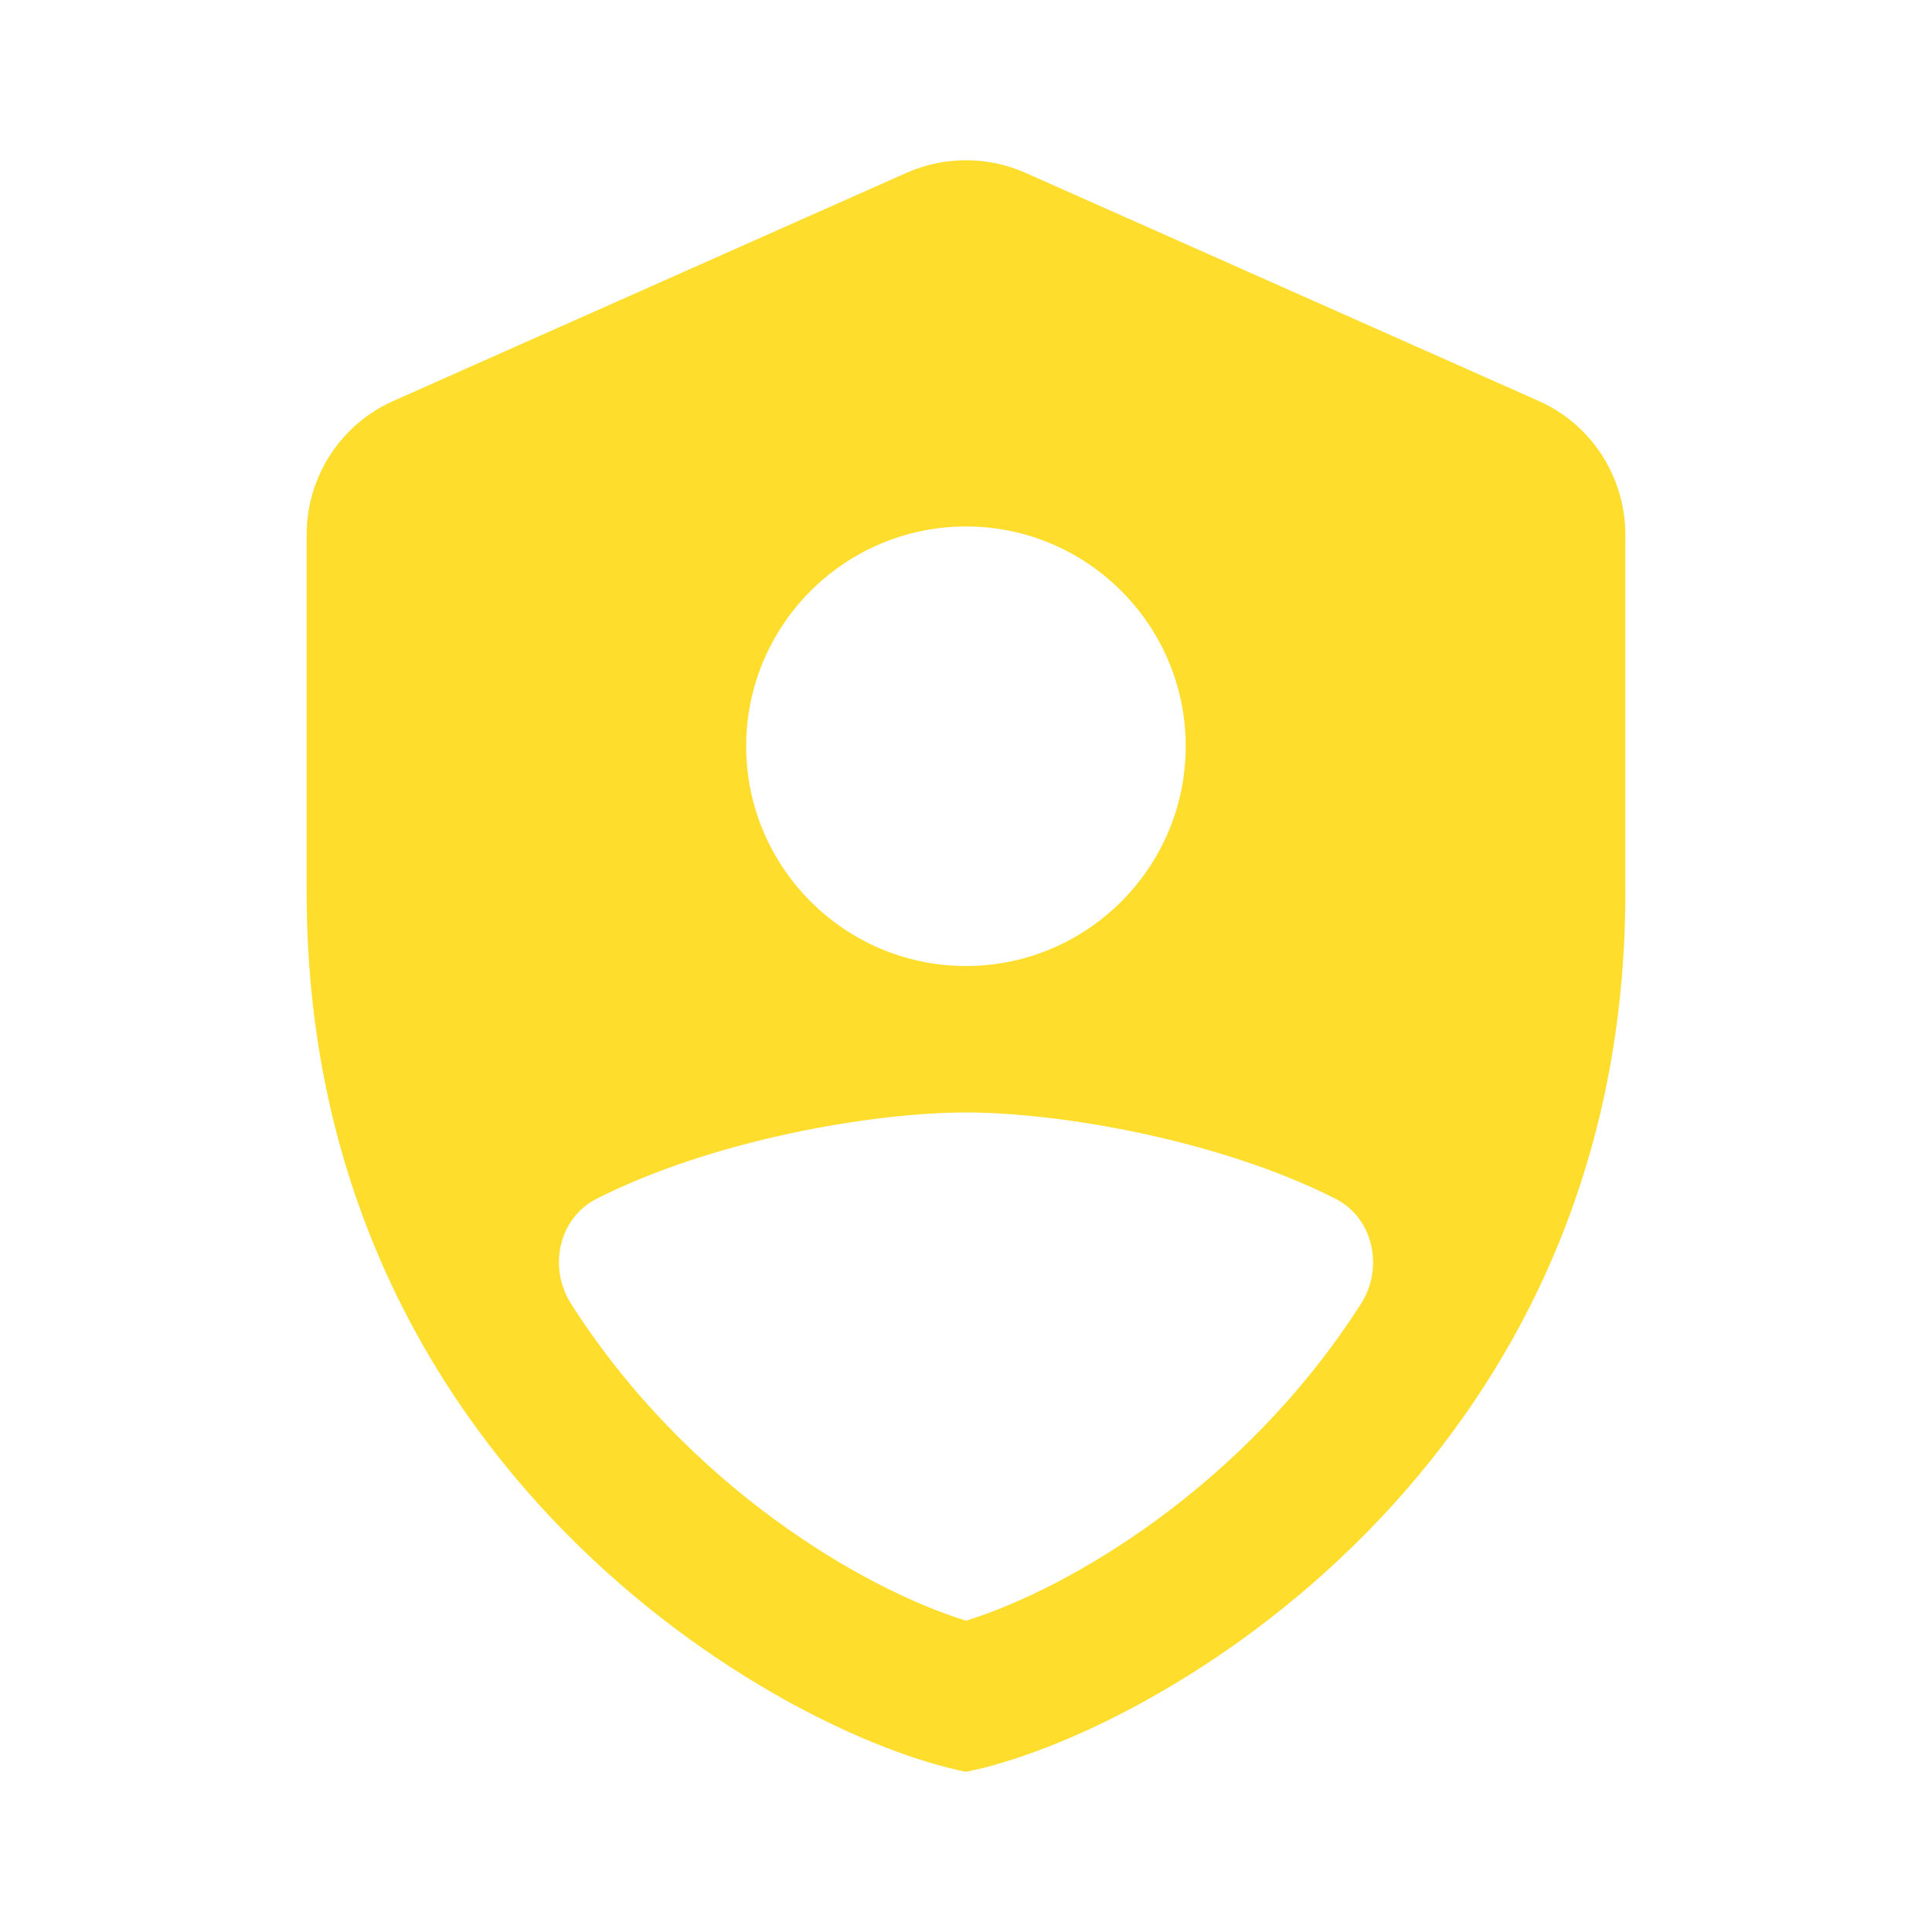 <svg width="22" height="22" viewBox="0 0 22 22" fill="none" xmlns="http://www.w3.org/2000/svg">
<g clip-path="url(#clip0_1_1098)">
<path d="M17.517 4.564L11.677 1.968C11.246 1.777 10.754 1.777 10.323 1.968L4.483 4.564C3.88 4.83 3.492 5.428 3.492 6.088V10.166C3.492 16.697 8.864 19.747 11 20.176C13.136 19.747 18.508 16.697 18.508 10.166V6.088C18.508 5.429 18.12 4.83 17.517 4.564ZM11 5.995C12.38 5.995 13.502 7.118 13.502 8.498C13.502 9.877 12.38 11 11 11C9.62 11 8.497 9.877 8.497 8.498C8.497 7.118 9.62 5.995 11 5.995ZM15.498 14.846C14.166 16.931 12.162 18.096 11 18.455C9.839 18.097 7.833 16.932 6.503 14.847C6.24 14.436 6.36 13.87 6.795 13.65C8.122 12.977 9.939 12.668 11 12.668C12.061 12.668 13.877 12.977 15.205 13.649C15.64 13.87 15.76 14.435 15.498 14.846Z" fill="#FEDD2D"/>
</g>
<defs>
<clipPath id="clip0_1_1098">
<rect width="22" height="22" fill="white"/>
</clipPath>
</defs>
</svg>
